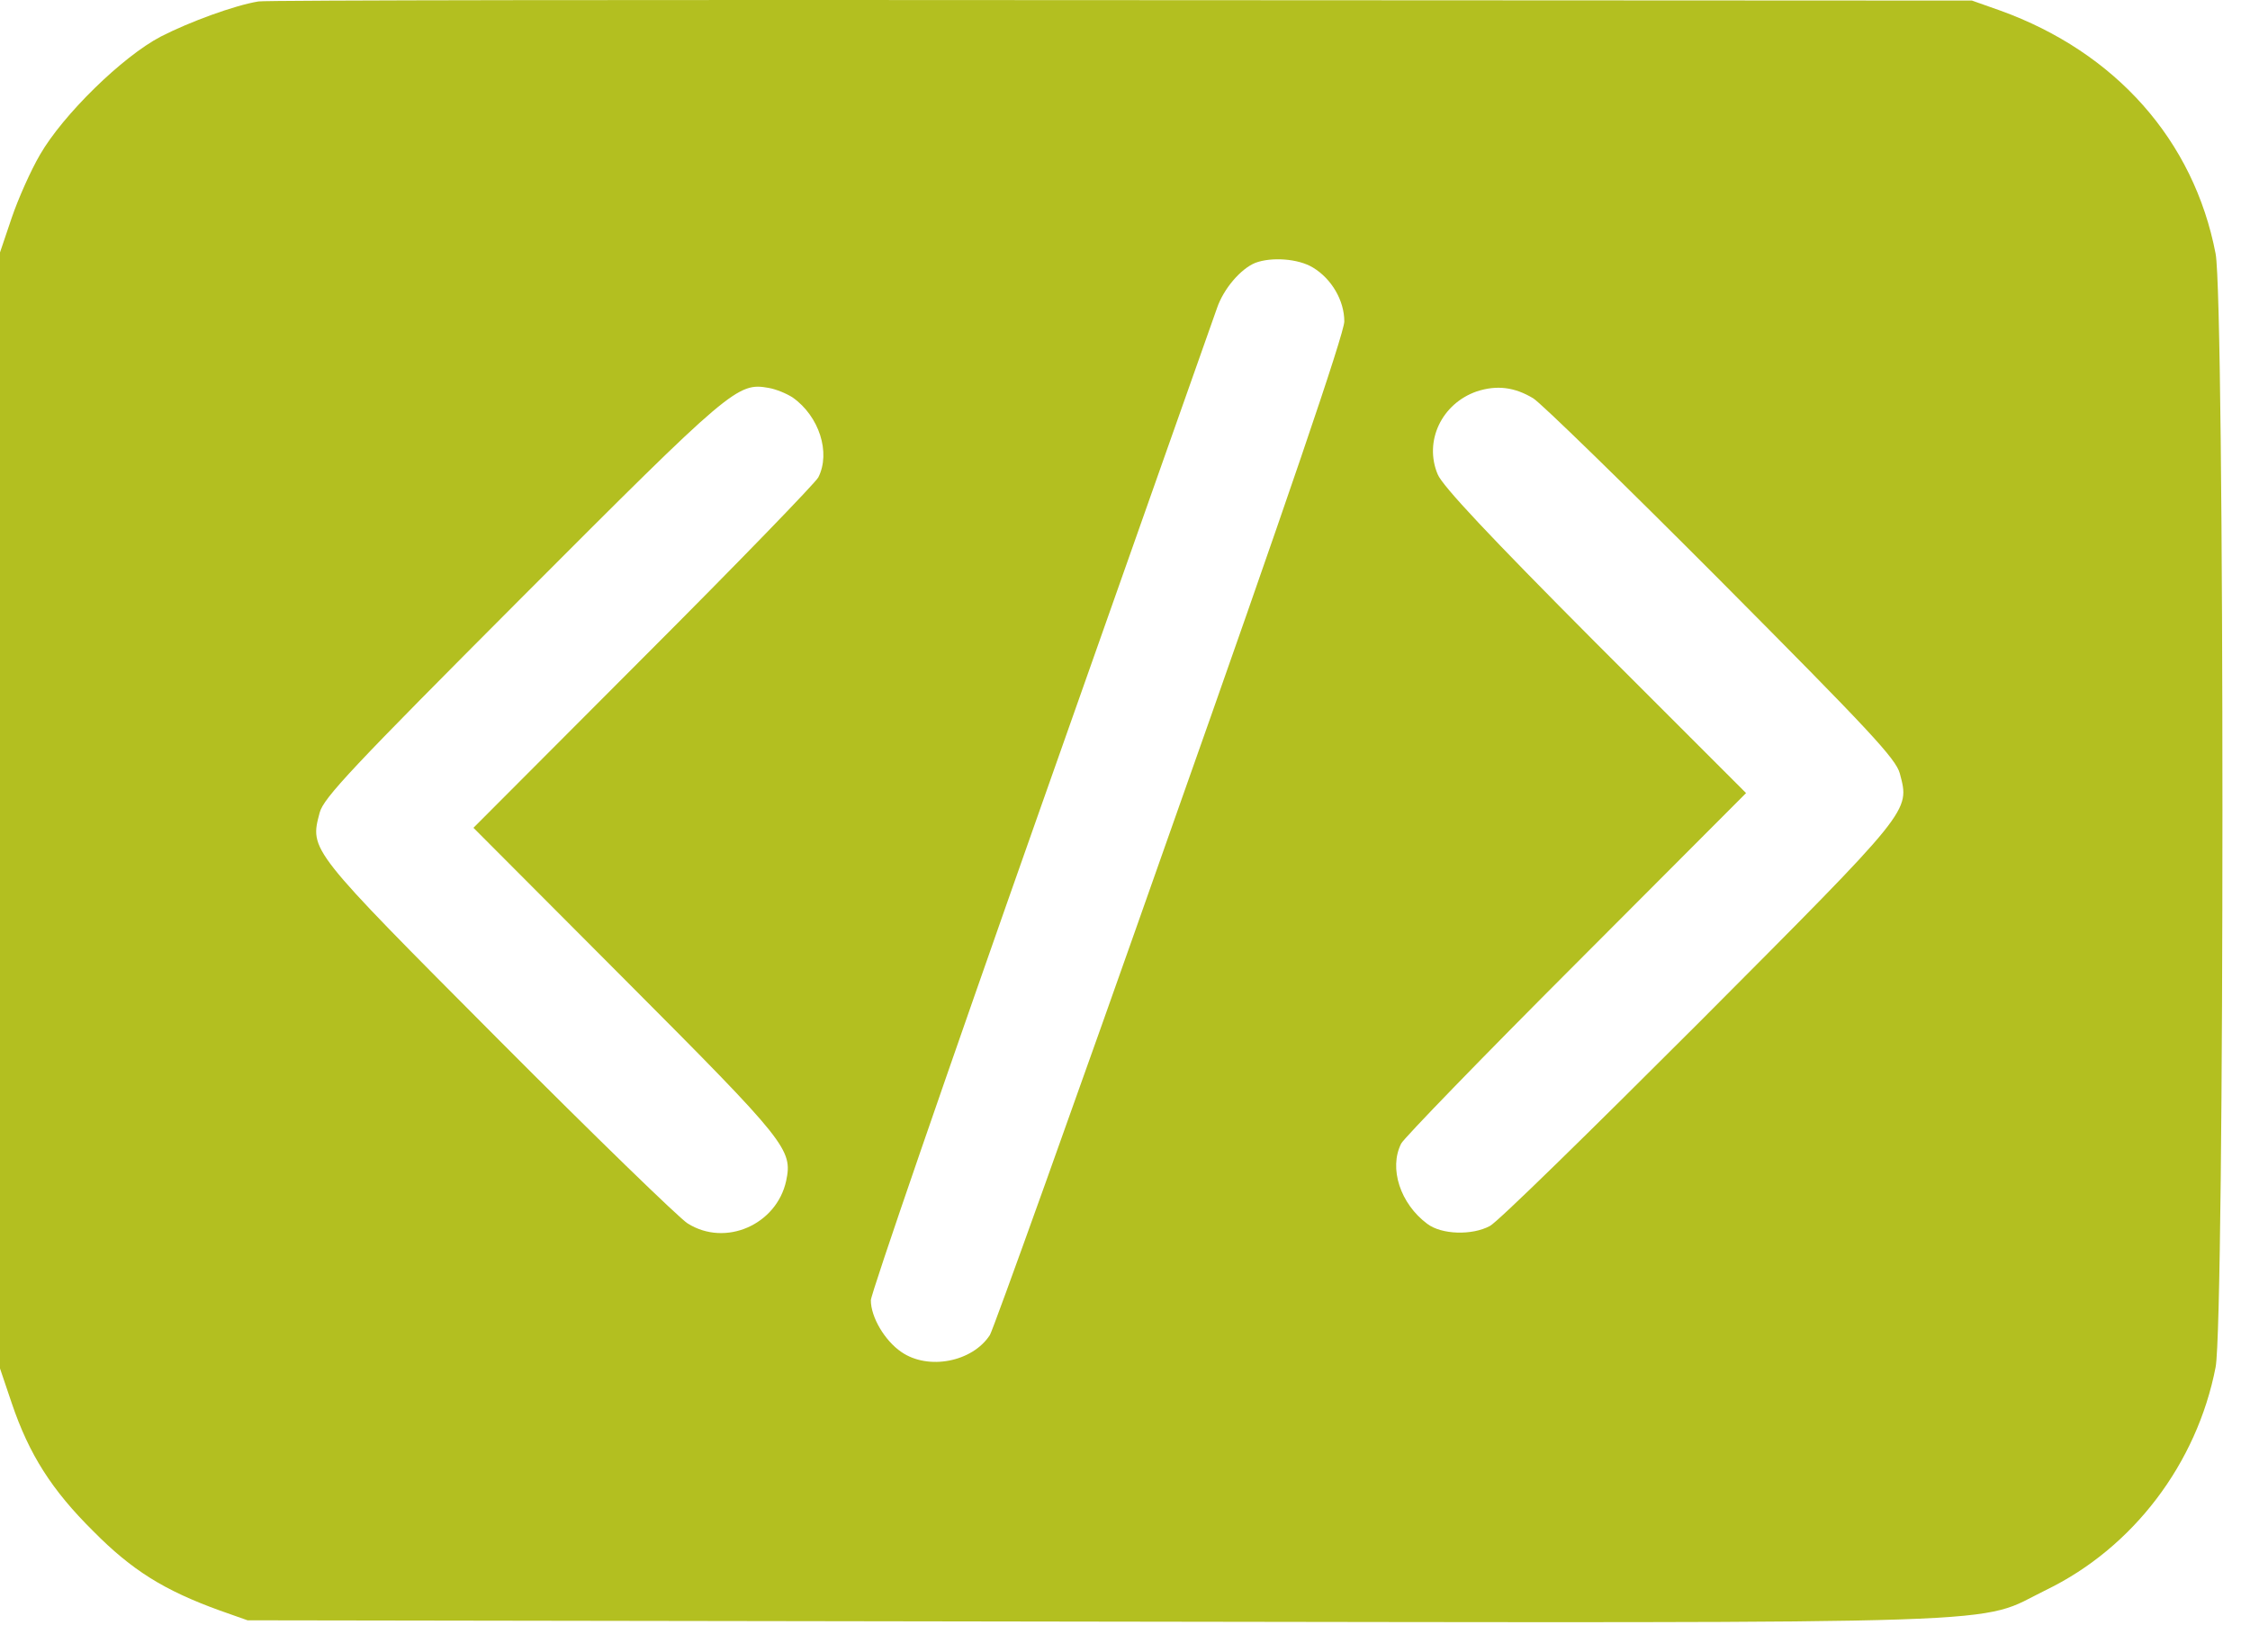 <svg width="64" height="47" viewBox="0 0 64 47" fill="none" xmlns="http://www.w3.org/2000/svg">
<path fill-rule="evenodd" clip-rule="evenodd" d="M43.612 11.333C43.822 11.457 46.219 13.792 48.95 16.535C53.175 20.785 53.929 21.588 54.04 22.008C54.324 23.095 54.41 22.984 48.332 29.087C45.256 32.163 42.587 34.783 42.377 34.882C41.87 35.153 41.006 35.129 40.598 34.82C39.832 34.251 39.498 33.238 39.857 32.534C39.931 32.386 42.167 30.076 44.823 27.419L49.666 22.564L45.379 18.277C42.377 15.262 41.03 13.829 40.894 13.495C40.499 12.556 41.006 11.482 42.006 11.136C42.575 10.95 43.081 11.012 43.612 11.333L43.612 11.333ZM22.547 11.309C23.301 11.84 23.635 12.878 23.276 13.582C23.202 13.73 20.966 16.041 18.31 18.697L13.467 23.552L17.803 27.901C22.399 32.509 22.547 32.707 22.362 33.597C22.09 34.844 20.633 35.487 19.558 34.807C19.335 34.672 16.914 32.324 14.183 29.581C8.772 24.145 8.809 24.195 9.093 23.12C9.204 22.7 10.02 21.835 14.875 16.967C20.805 11.024 20.978 10.876 21.868 11.037C22.078 11.074 22.375 11.197 22.547 11.309ZM37.349 7.614C37.88 7.936 38.238 8.553 38.238 9.146C38.238 9.48 36.607 14.274 33.284 23.663C30.566 31.385 28.255 37.822 28.157 37.983C27.662 38.749 26.402 38.996 25.636 38.464C25.167 38.143 24.771 37.476 24.771 36.994C24.771 36.809 26.946 30.495 29.602 22.971C32.258 15.435 34.519 9.048 34.618 8.763C34.803 8.22 35.285 7.652 35.705 7.479C36.163 7.306 36.928 7.355 37.349 7.614V7.614ZM7.351 0.041C6.672 0.152 5.387 0.622 4.571 1.042C3.484 1.61 1.791 3.266 1.137 4.402C0.877 4.847 0.519 5.65 0.334 6.194L0 7.182V23.058V38.934L0.334 39.922C0.828 41.38 1.47 42.393 2.656 43.567C3.756 44.679 4.67 45.247 6.239 45.816L7.042 46.1L31.134 46.137C58.166 46.174 56.153 46.236 58.203 45.235C60.674 44.036 62.491 41.64 63.022 38.897C63.281 37.538 63.281 8.578 63.022 7.219C62.404 3.994 60.18 1.486 56.894 0.3L56.091 0.016L31.875 0.004C18.557 -0.008 7.524 0.004 7.351 0.041L7.351 0.041Z" fill="#B3BF20"/>
</svg>
